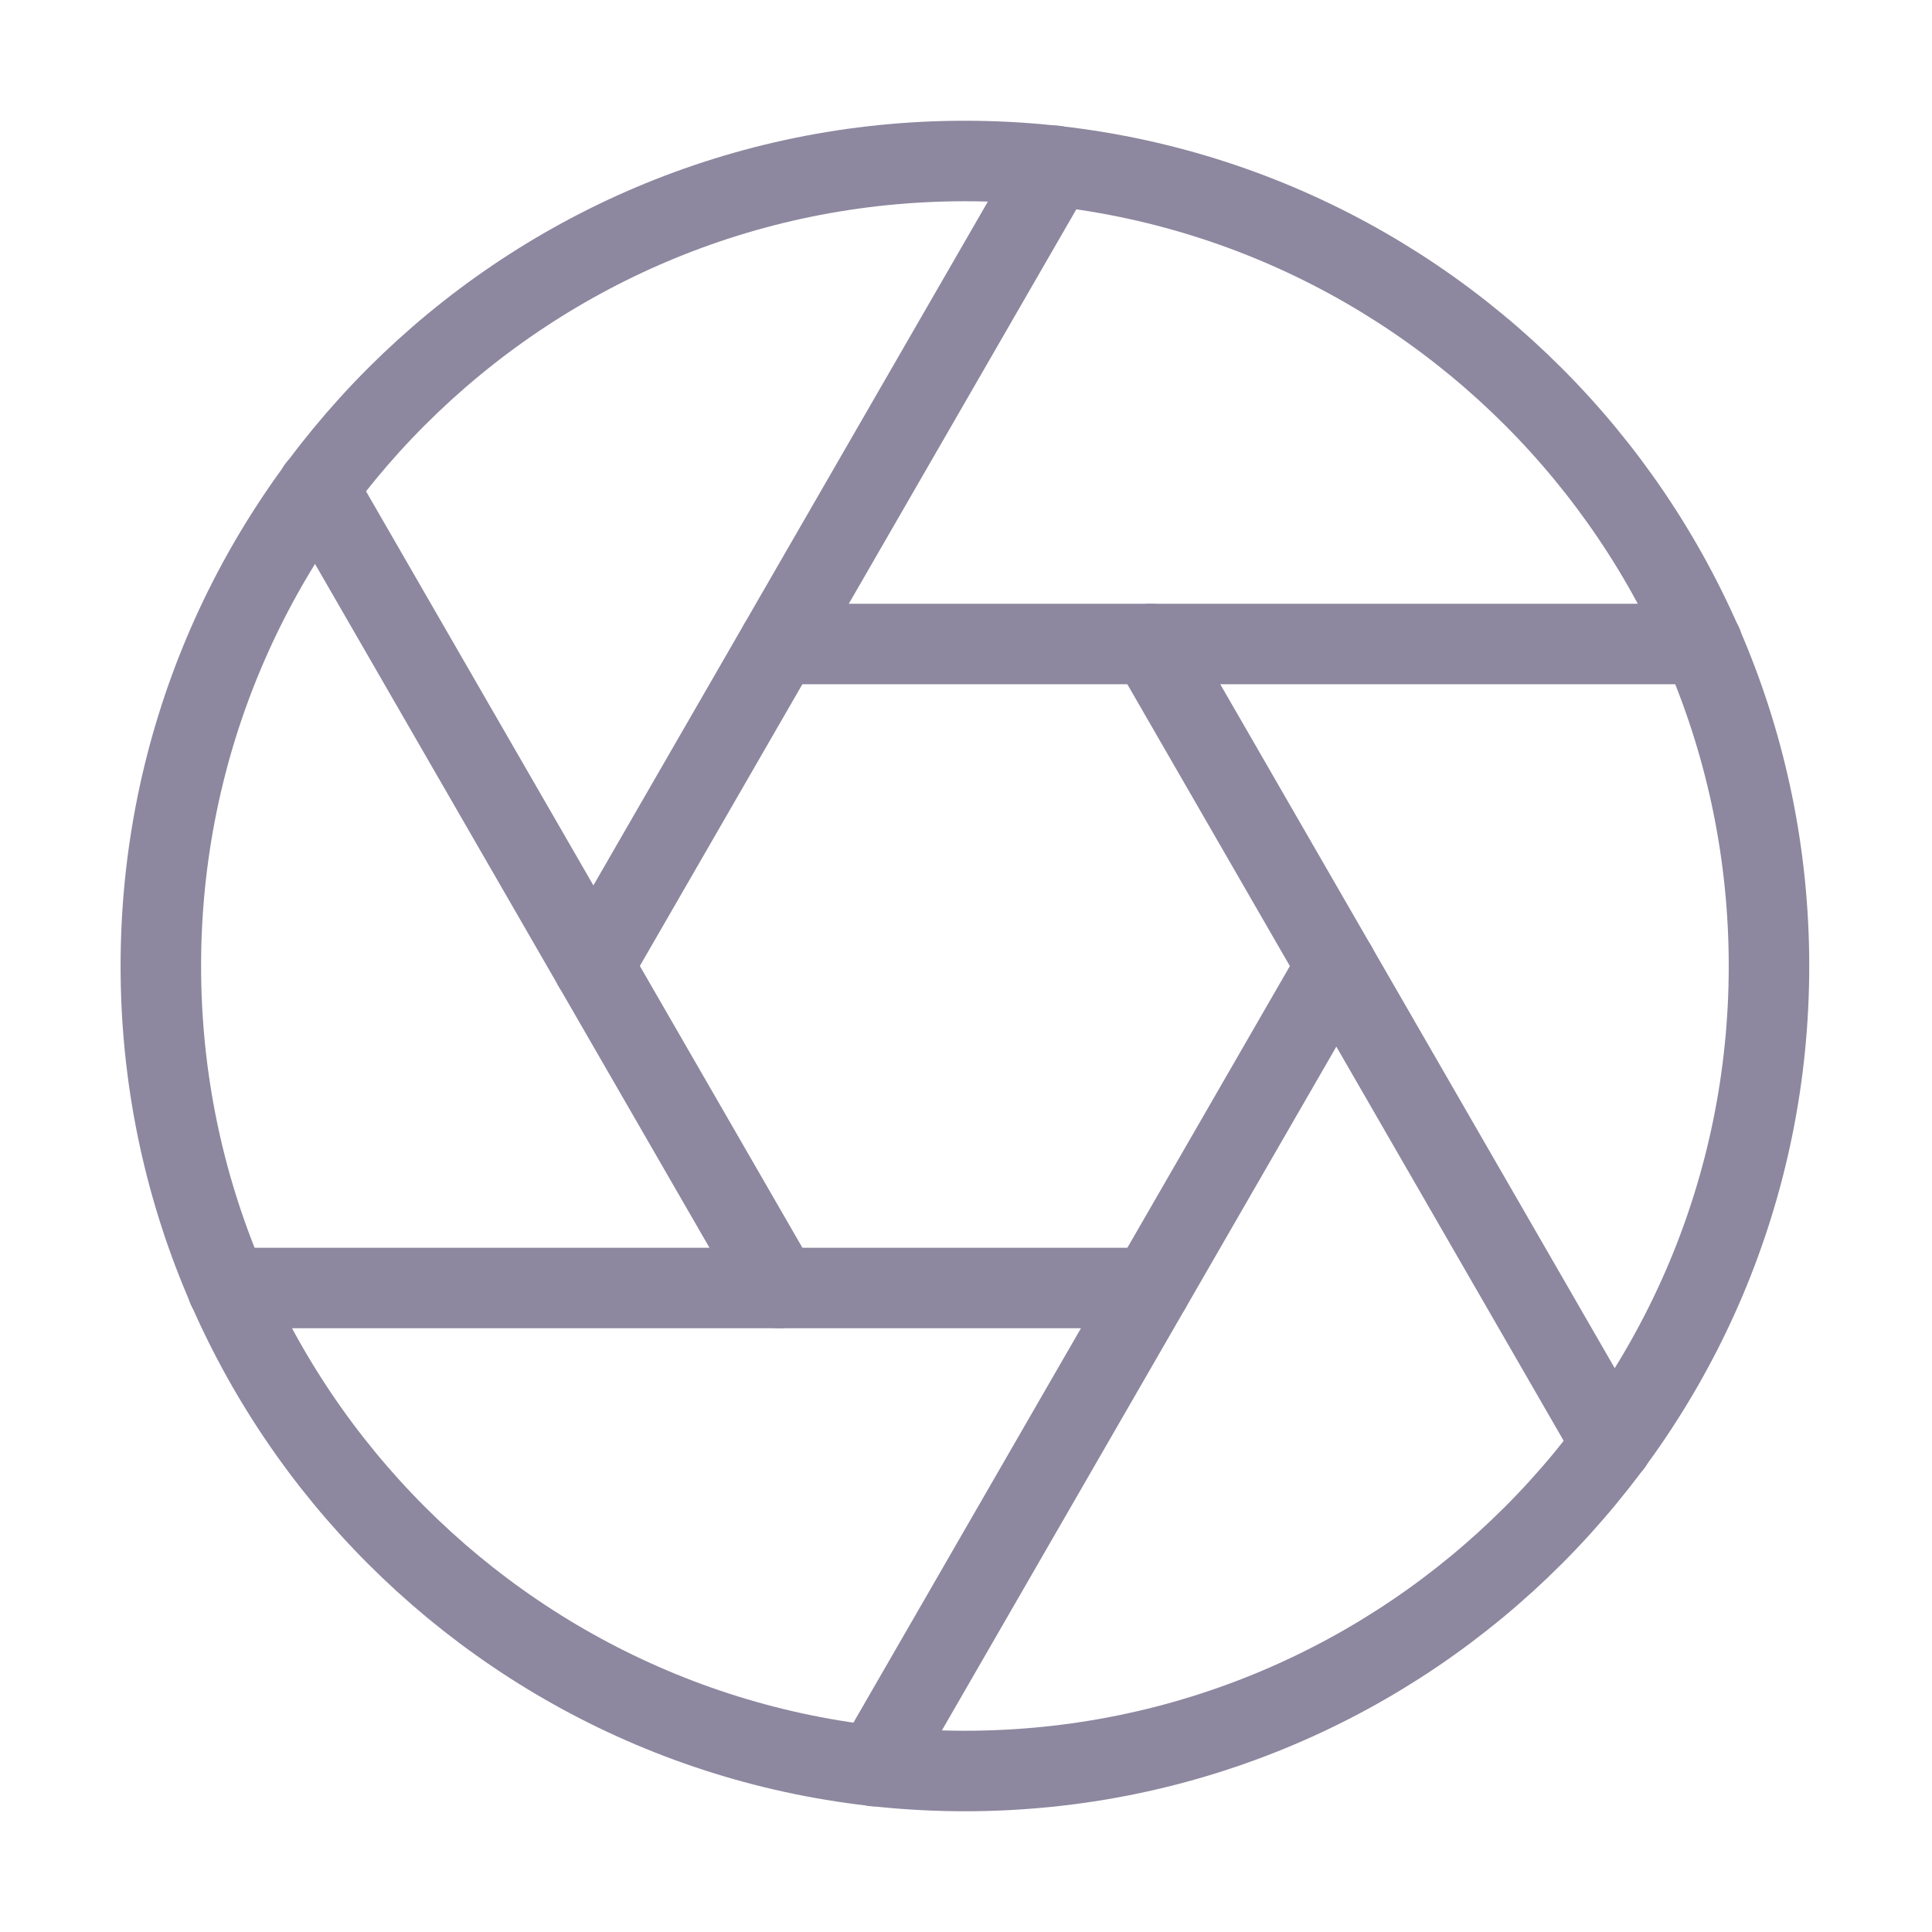 <svg width="24" height="24" viewBox="0 0 24 24" fill="none" xmlns="http://www.w3.org/2000/svg">
<path d="M11.987 22C17.503 22 21.975 17.523 21.975 12C21.975 6.477 17.503 2 11.987 2C6.47 2 1.998 6.477 1.998 12C1.998 17.523 6.47 22 11.987 22Z" stroke="#8D879F" stroke-linecap="round" stroke-linejoin="round"/>
<path d="M14.293 8L20.026 17.94" stroke="#8D879F" stroke-linecap="round" stroke-linejoin="round"/>
<path d="M9.68 8H21.147" stroke="#8D879F" stroke-linecap="round" stroke-linejoin="round"/>
<path d="M7.371 12L13.105 2.06" stroke="#8D879F" stroke-linecap="round" stroke-linejoin="round"/>
<path d="M9.679 16L3.945 6.06" stroke="#8D879F" stroke-linecap="round" stroke-linejoin="round"/>
<path d="M14.293 16H2.826" stroke="#8D879F" stroke-linecap="round" stroke-linejoin="round"/>
<path d="M16.601 12L10.867 21.94" stroke="#8D879F" stroke-linecap="round" stroke-linejoin="round"/>
</svg>

